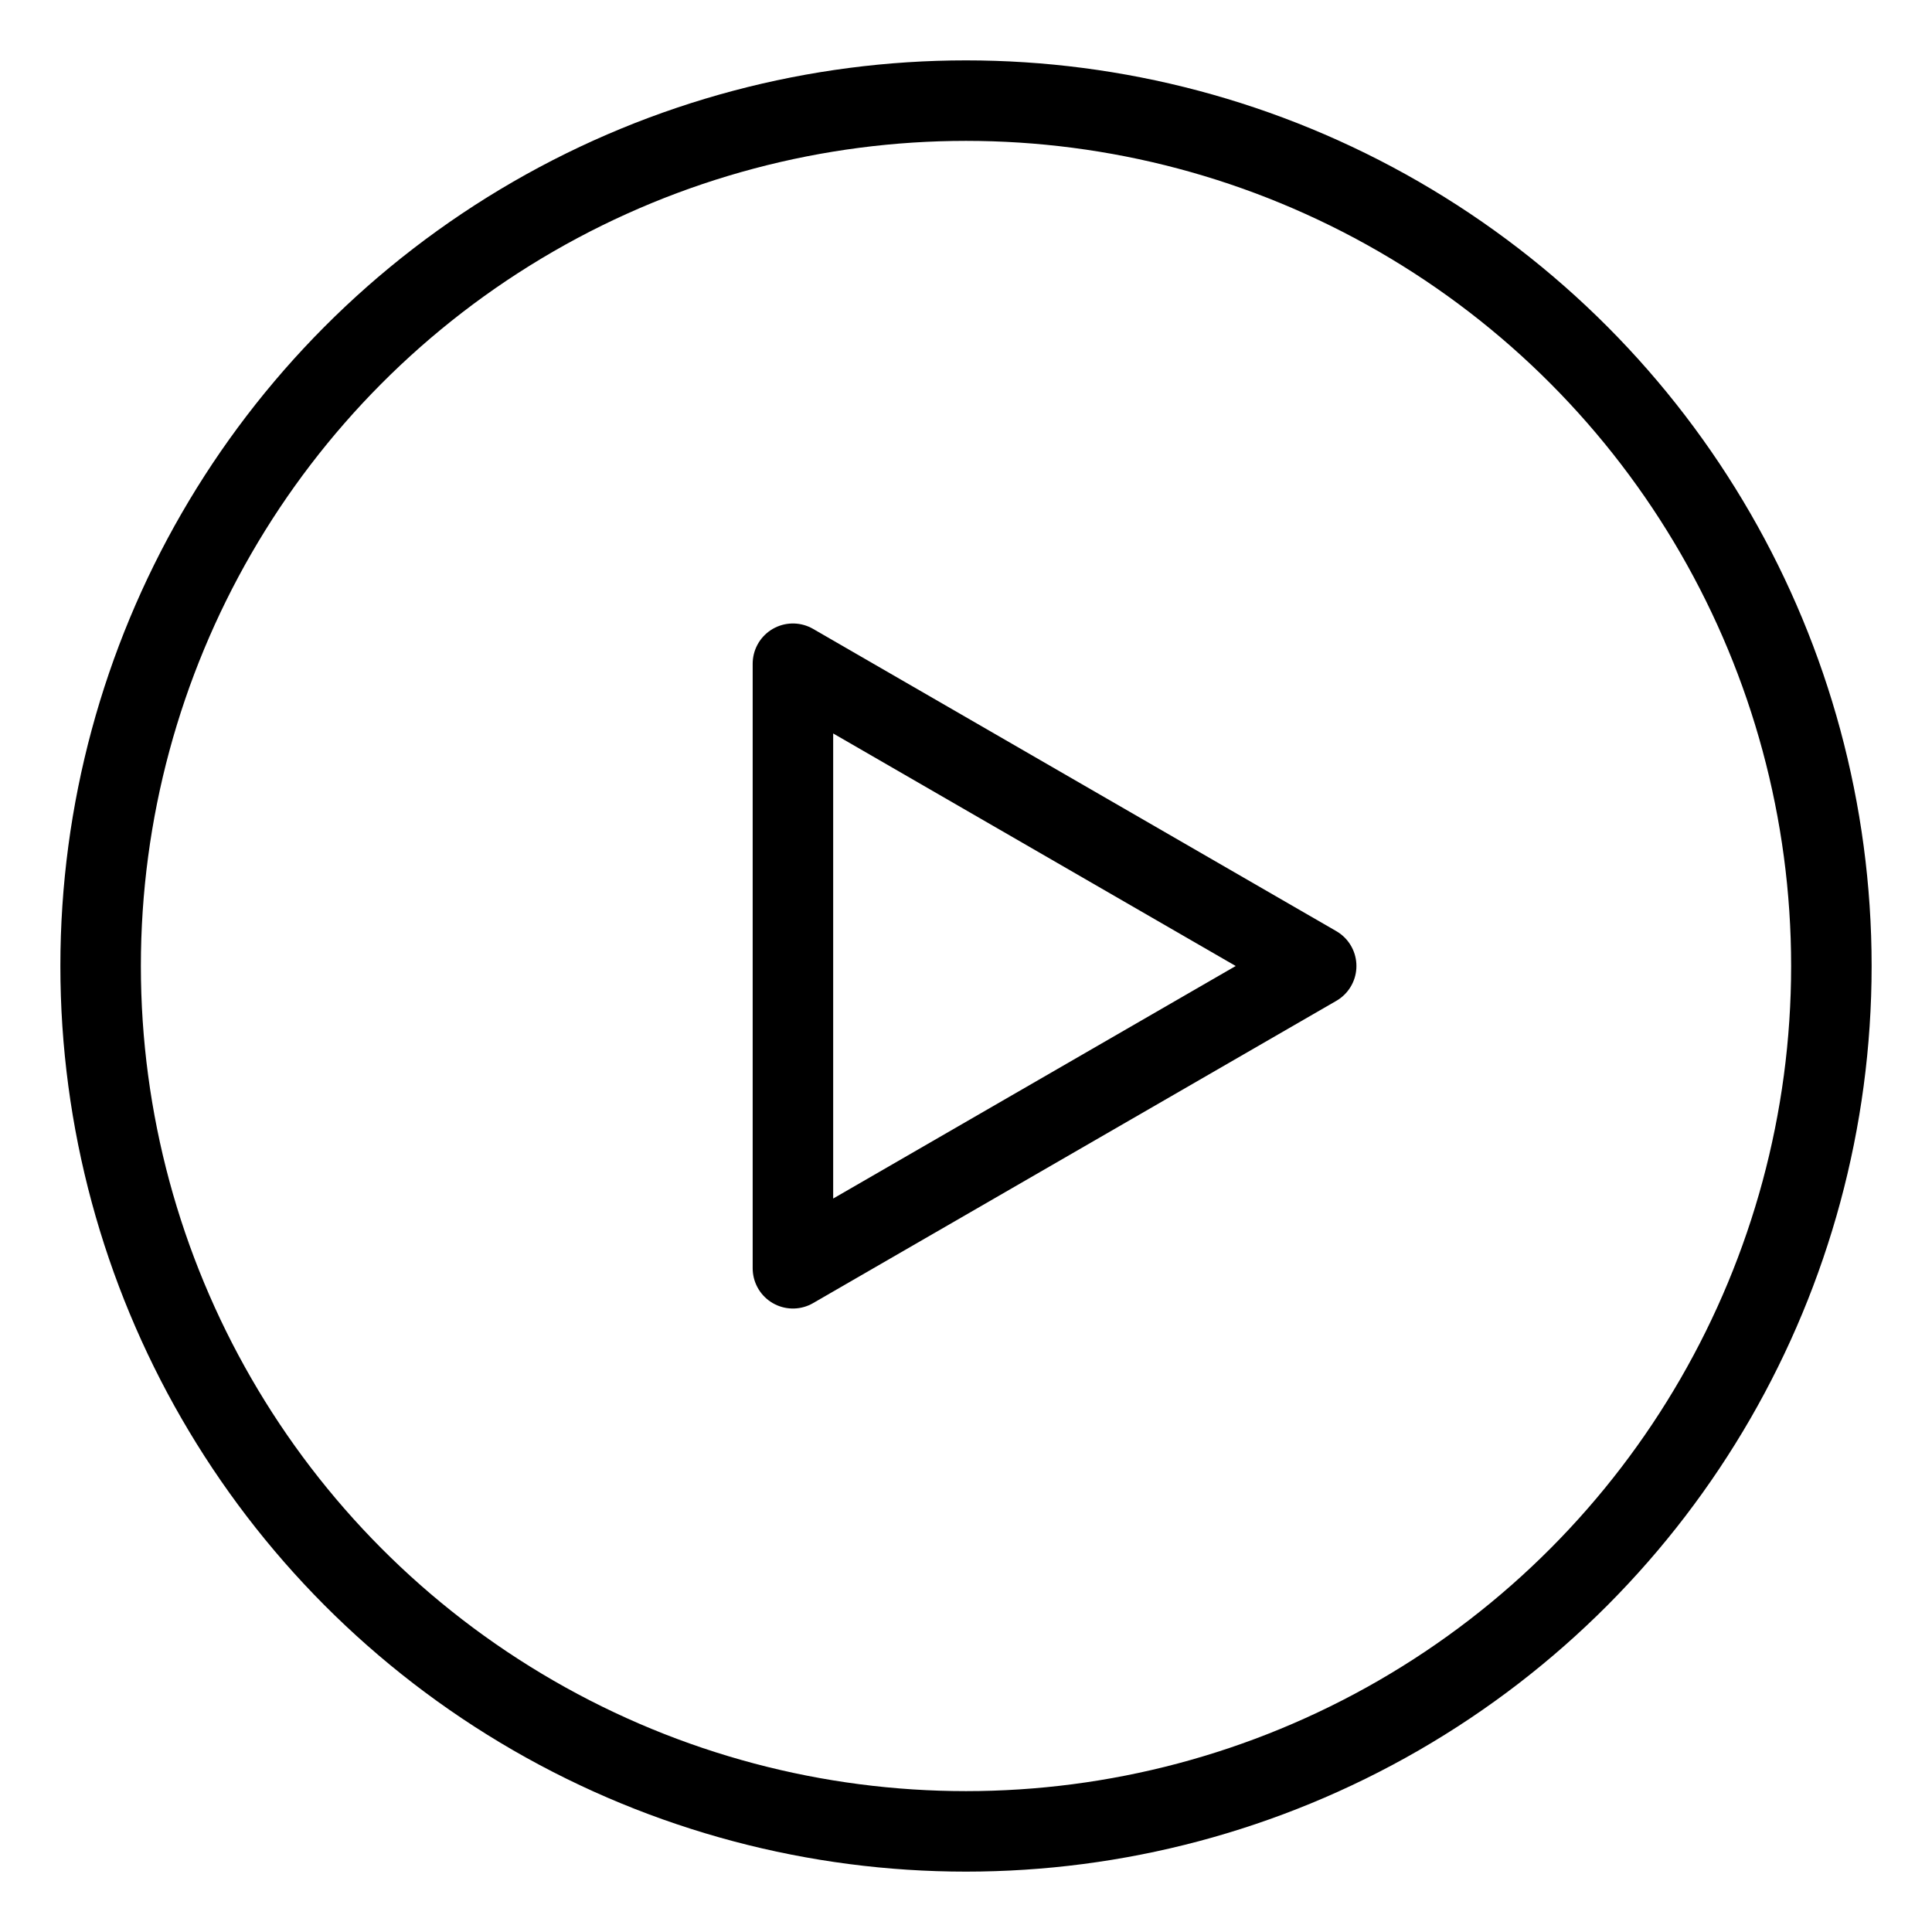 <?xml version="1.0"?>
<svg xmlns="http://www.w3.org/2000/svg" viewBox="0 0 48 48">
  <defs>
    <style>.a{fill:none;stroke:#000;stroke-linecap:round;stroke-linejoin:round;}</style>
  </defs>
  <circle class="a" cx="24" cy="24" r="21.5" stroke-width="2"/>
  <polygon class="a" points="32.7 24 19.7 16.49 19.7 31.51 32.7 24" stroke-width="2"/>
</svg>
